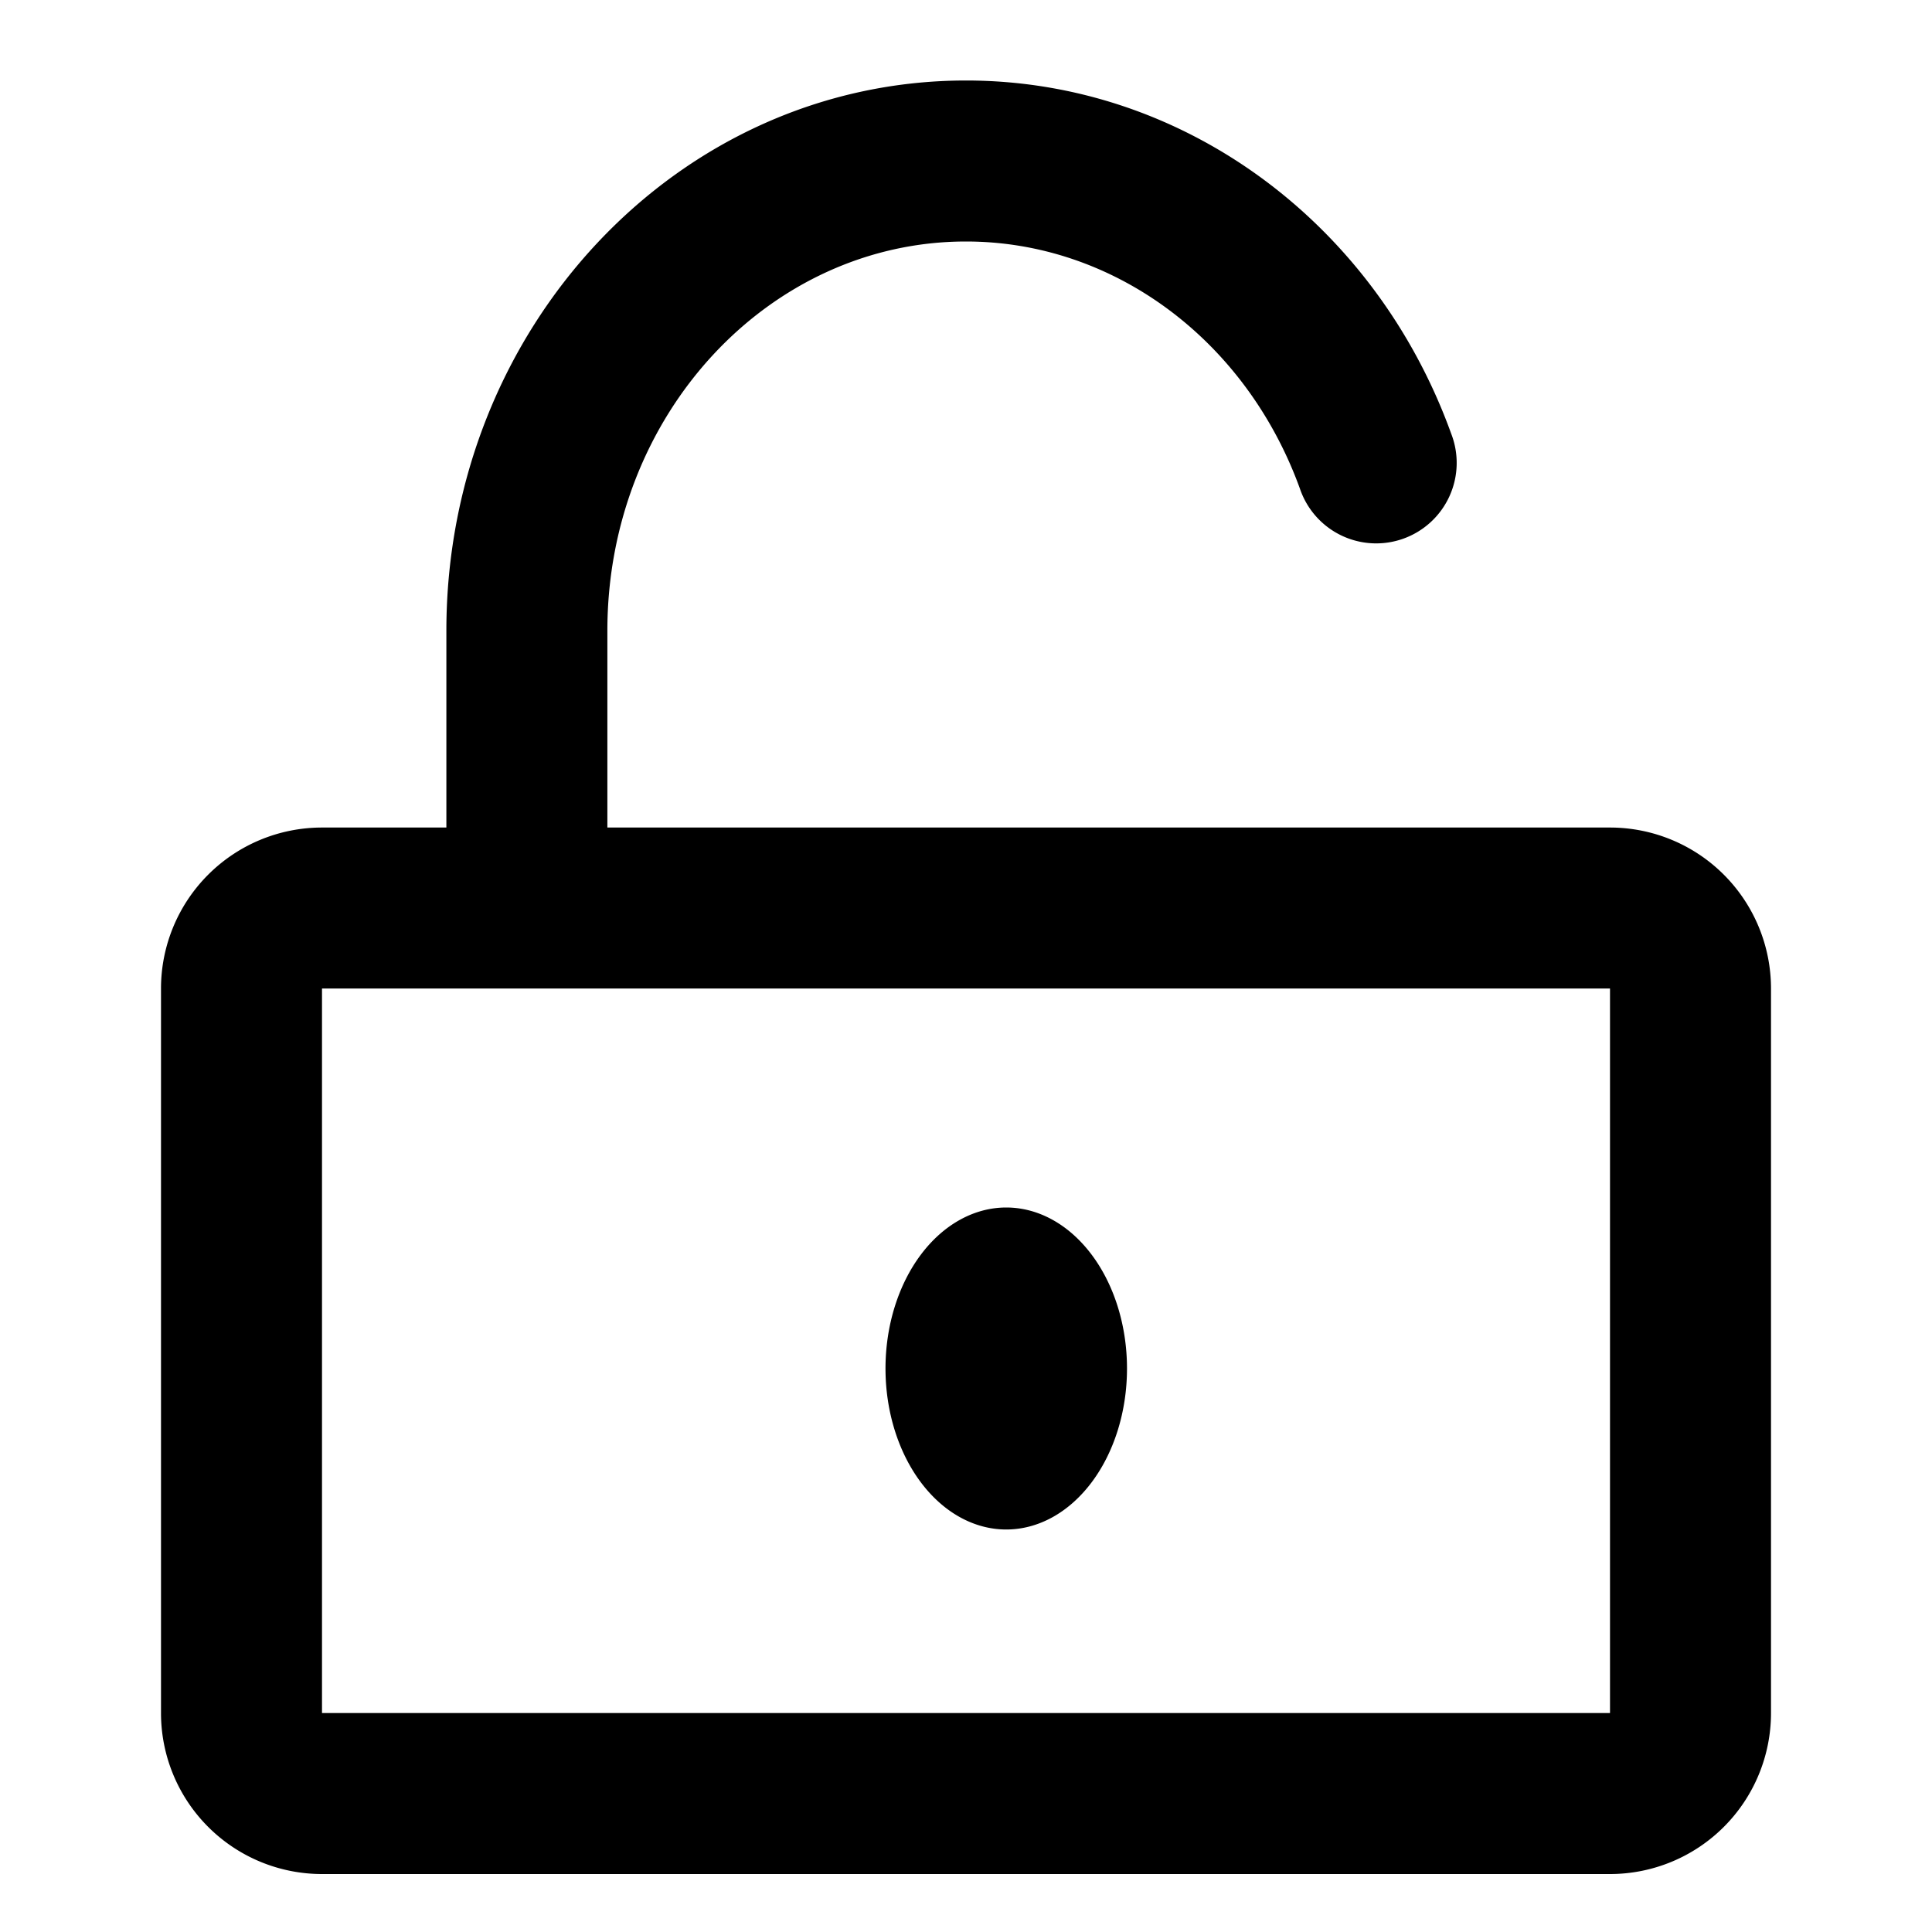 <?xml version="1.0" standalone="no"?><!DOCTYPE svg PUBLIC "-//W3C//DTD SVG 1.1//EN" "http://www.w3.org/Graphics/SVG/1.1/DTD/svg11.dtd"><svg viewBox="0 0 1024 1024" version="1.1" xmlns="http://www.w3.org/2000/svg"><path d="M170.667 438.613h682.667a85.333 85.333 0 0 1 85.333 85.333v384a85.333 85.333 0 0 1-85.333 85.333H170.667a85.333 85.333 0 0 1-85.333-85.333v-384a85.333 85.333 0 0 1 85.333-85.333z m0 85.333v384h682.667v-384H170.667z" class="svg-fill-grey-800" /><path d="M321.92 477.867V334.293C321.92 219.733 407.68 128 512 128c78.464 0 148.48 52.309 176.981 130.987a42.667 42.667 0 1 0 80.213-29.056C728.917 118.357 627.456 42.667 512 42.667 359.253 42.667 236.587 173.867 236.587 334.293V477.867a42.667 42.667 0 0 0 85.333 0z" class="svg-fill-grey-800" /><path d="M469.333 725.333a85.333 64 90 1 0 128 0 85.333 64 90 1 0-128 0Z" class="svg-fill-grey-500" /></svg>
